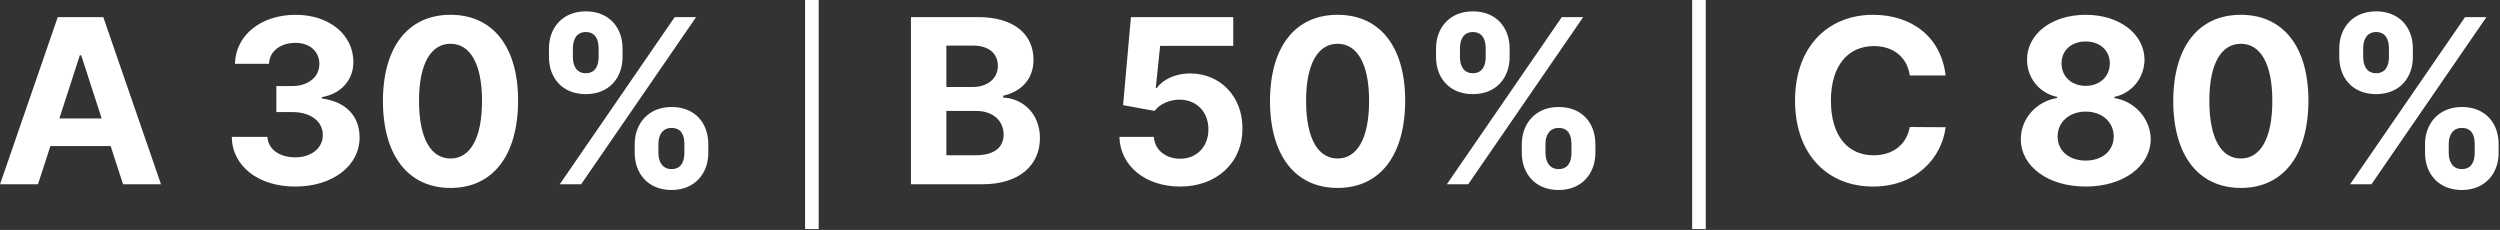 <svg viewBox="0 0 1631 150" width="1631" height="150" fill="#fff"  xmlns="http://www.w3.org/2000/svg" fill-rule="evenodd" clip-rule="evenodd" stroke-linejoin="round" stroke-miterlimit="2"><rect x="0" y="0" width="1631" height="150" fill="#333333" stroke="none"/><path d="M24.78 120.206l8.1-24.9h39.3l8.1 24.9h24.75L67.38 11.156h-29.7L.03 120.206h24.75zm13.95-42.9l13.35-41.25h.9l13.35 41.25h-27.6zM192.597 121.706c24.45 0 42-13.5 42-32.1 0-13.65-8.7-23.25-24.6-25.35v-.9c12.15-2.1 20.55-10.8 20.55-22.95 0-17.25-15.15-30.75-37.65-30.75-22.35 0-39.15 13.05-39.6 31.95h22.2c.3-8.4 7.8-13.65 17.25-13.65 9.3 0 15.6 5.55 15.6 13.8 0 8.55-7.35 14.4-17.85 14.4h-10.2v16.95h10.2c12.45 0 20.1 6.15 20.1 15 0 8.55-7.5 14.55-18 14.55-10.2 0-17.7-5.25-18.15-13.35h-23.25c.3 19.2 17.4 32.4 41.4 32.4zM293.914 122.606c27.45 0 43.95-20.85 44.1-56.85 0-35.7-16.8-56.1-44.1-56.1s-43.95 20.4-44.1 56.1c0 35.85 16.65 56.85 44.1 56.85zm0-19.2c-12.45 0-20.55-12.45-20.55-37.65 0-24.75 8.1-37.2 20.55-37.2 12.45 0 20.55 12.45 20.55 37.2 0 25.2-8.1 37.65-20.55 37.65zM414.093 99.806c0 13.05 8.4 24.15 24 24.15 15.45 0 24-11.1 24-24.15v-5.85c0-13.2-8.25-24.15-24-24.15-15.3 0-24 11.1-24 24.15v5.85zm-55.95-62.55c0 13.2 8.4 24.15 24 24.15 15.45 0 24-10.8 24-24.15v-5.7c0-13.2-8.4-24.15-24-24.15-15.3 0-24 10.95-24 24.15v5.7zm7.05 82.95h13.95l75-109.05h-13.95l-75 109.05zm64.35-26.25c0-5.25 2.25-10.5 8.55-10.5 6.75 0 8.4 5.25 8.4 10.5v5.85c0 5.1-1.8 10.5-8.4 10.5-6.45 0-8.55-5.55-8.55-10.5v-5.85zm-55.8-62.4c0-5.1 1.95-10.65 8.4-10.65 6.6 0 8.4 5.4 8.4 10.65v5.7c0 5.25-1.95 10.5-8.4 10.5-6.3 0-8.4-5.25-8.4-10.5v-5.7zM525.235-.044h8.875v149.5h-8.875zM594.306 120.206h46.65c24.45 0 37.5-12.75 37.5-30.15 0-16.2-11.55-25.95-24-26.4v-1.2c11.4-2.55 19.8-10.5 19.8-23.4 0-16.35-12.15-27.9-36.3-27.9h-43.65v109.05zm23.1-18.9v-28.95h19.35c11.1 0 18 6.45 18 15.45 0 8.1-5.7 13.5-18.6 13.5h-18.75zm0-44.55v-27h17.55c10.2 0 16.05 5.25 16.05 13.2 0 8.55-7.05 13.8-16.5 13.8h-17.1zM769.919 121.706c24.15 0 40.8-15.9 40.65-37.95.15-20.85-14.55-35.85-34.2-35.85-9.6 0-17.85 4.05-21.6 9.45h-.75l2.85-27.45h47.7v-18.75h-66.75l-5.1 57.45 20.55 3.75c3.3-4.5 9.75-7.35 16.2-7.35 11.1 0 18.9 7.95 18.9 19.35 0 11.4-7.65 19.2-18.45 19.2-9.3 0-16.65-5.7-17.1-14.25h-22.5c.45 18.9 16.95 32.4 39.6 32.4zM872.644 122.606c27.45 0 43.95-20.85 44.1-56.85 0-35.7-16.8-56.1-44.1-56.1s-43.95 20.4-44.1 56.1c0 35.85 16.65 56.85 44.1 56.85zm0-19.2c-12.45 0-20.55-12.45-20.55-37.65 0-24.75 8.1-37.2 20.55-37.2 12.45 0 20.55 12.45 20.55 37.2 0 25.2-8.1 37.65-20.55 37.65zM992.823 99.806c0 13.05 8.4 24.15 24 24.15 15.45 0 24-11.1 24-24.15v-5.85c0-13.2-8.25-24.15-24-24.15-15.3 0-24 11.1-24 24.15v5.85zm-55.95-62.55c0 13.2 8.4 24.15 24 24.15 15.45 0 24-10.8 24-24.15v-5.7c0-13.2-8.4-24.15-24-24.15-15.3 0-24 10.95-24 24.15v5.7zm7.05 82.95h13.95l75-109.05h-13.95l-75 109.05zm64.35-26.25c0-5.25 2.25-10.5 8.55-10.5 6.75 0 8.4 5.25 8.4 10.5v5.85c0 5.1-1.8 10.5-8.4 10.5-6.45 0-8.55-5.55-8.55-10.5v-5.85zm-55.8-62.4c0-5.1 1.95-10.65 8.4-10.65 6.6 0 8.4 5.4 8.4 10.65v5.7c0 5.25-1.95 10.5-8.4 10.5-6.3 0-8.4-5.25-8.4-10.5v-5.7zM1103.965-.044h8.875v149.5h-8.875zM1269.336 49.256c-3-25.2-22.05-39.6-47.4-39.6-28.8 0-50.85 20.25-50.85 55.95s21.75 56.1 50.85 56.1c28.05 0 44.85-18.6 47.4-38.7l-23.4-.15c-2.1 11.7-11.25 18.45-23.55 18.45-16.65 0-27.9-12.3-27.9-35.7 0-22.65 11.1-35.55 28.05-35.55 12.6 0 21.75 7.2 23.4 19.2h23.4zM1360.686 121.706c24.6 0 42.3-13.2 42.45-30.9-.15-13.65-10.65-24.75-23.7-26.85v-.75c11.4-2.4 19.5-12.3 19.65-24.3-.15-16.8-16.35-29.25-38.4-29.25-22.05 0-38.25 12.45-38.25 29.25 0 12 8.1 21.9 19.65 24.3v.75c-13.35 2.1-23.7 13.2-23.7 26.85 0 17.7 17.7 30.9 42.3 30.9zm0-16.95c-10.95 0-18.3-6.45-18.3-15.75 0-9.45 7.8-16.2 18.3-16.2 10.65 0 18.3 6.75 18.3 16.2 0 9.3-7.35 15.75-18.3 15.75zm0-48.75c-9.15 0-15.75-6-15.75-14.7 0-8.4 6.45-14.25 15.75-14.25s15.75 5.85 15.75 14.25c0 8.7-6.6 14.7-15.75 14.7zM1461.92 122.606c27.45 0 43.95-20.85 44.1-56.85 0-35.7-16.8-56.1-44.1-56.1-27.301 0-43.951 20.4-44.101 56.1 0 35.85 16.65 56.85 44.1 56.85zm0-19.2c-12.45 0-20.551-12.45-20.551-37.65 0-24.75 8.1-37.2 20.55-37.2 12.45 0 20.55 12.45 20.55 37.2 0 25.2-8.1 37.65-20.55 37.65zM1582.098 99.806c0 13.05 8.4 24.15 24 24.15 15.45 0 24-11.1 24-24.15v-5.85c0-13.2-8.25-24.15-24-24.15-15.3 0-24 11.1-24 24.15v5.85zm-55.95-62.55c0 13.2 8.4 24.15 24 24.15 15.45 0 24-10.8 24-24.15v-5.7c0-13.2-8.4-24.15-24-24.15-15.3 0-24 10.95-24 24.15v5.7zm7.05 82.95h13.95l75-109.05h-13.95l-75 109.05zm64.35-26.25c0-5.25 2.25-10.5 8.55-10.5 6.75 0 8.4 5.25 8.4 10.5v5.85c0 5.1-1.8 10.5-8.4 10.5-6.45 0-8.55-5.55-8.55-10.5v-5.85zm-55.8-62.4c0-5.1 1.95-10.65 8.4-10.65 6.6 0 8.4 5.4 8.4 10.65v5.7c0 5.25-1.95 10.5-8.4 10.5-6.3 0-8.4-5.25-8.4-10.5v-5.7z" fill-rule="nonzero"/></svg>